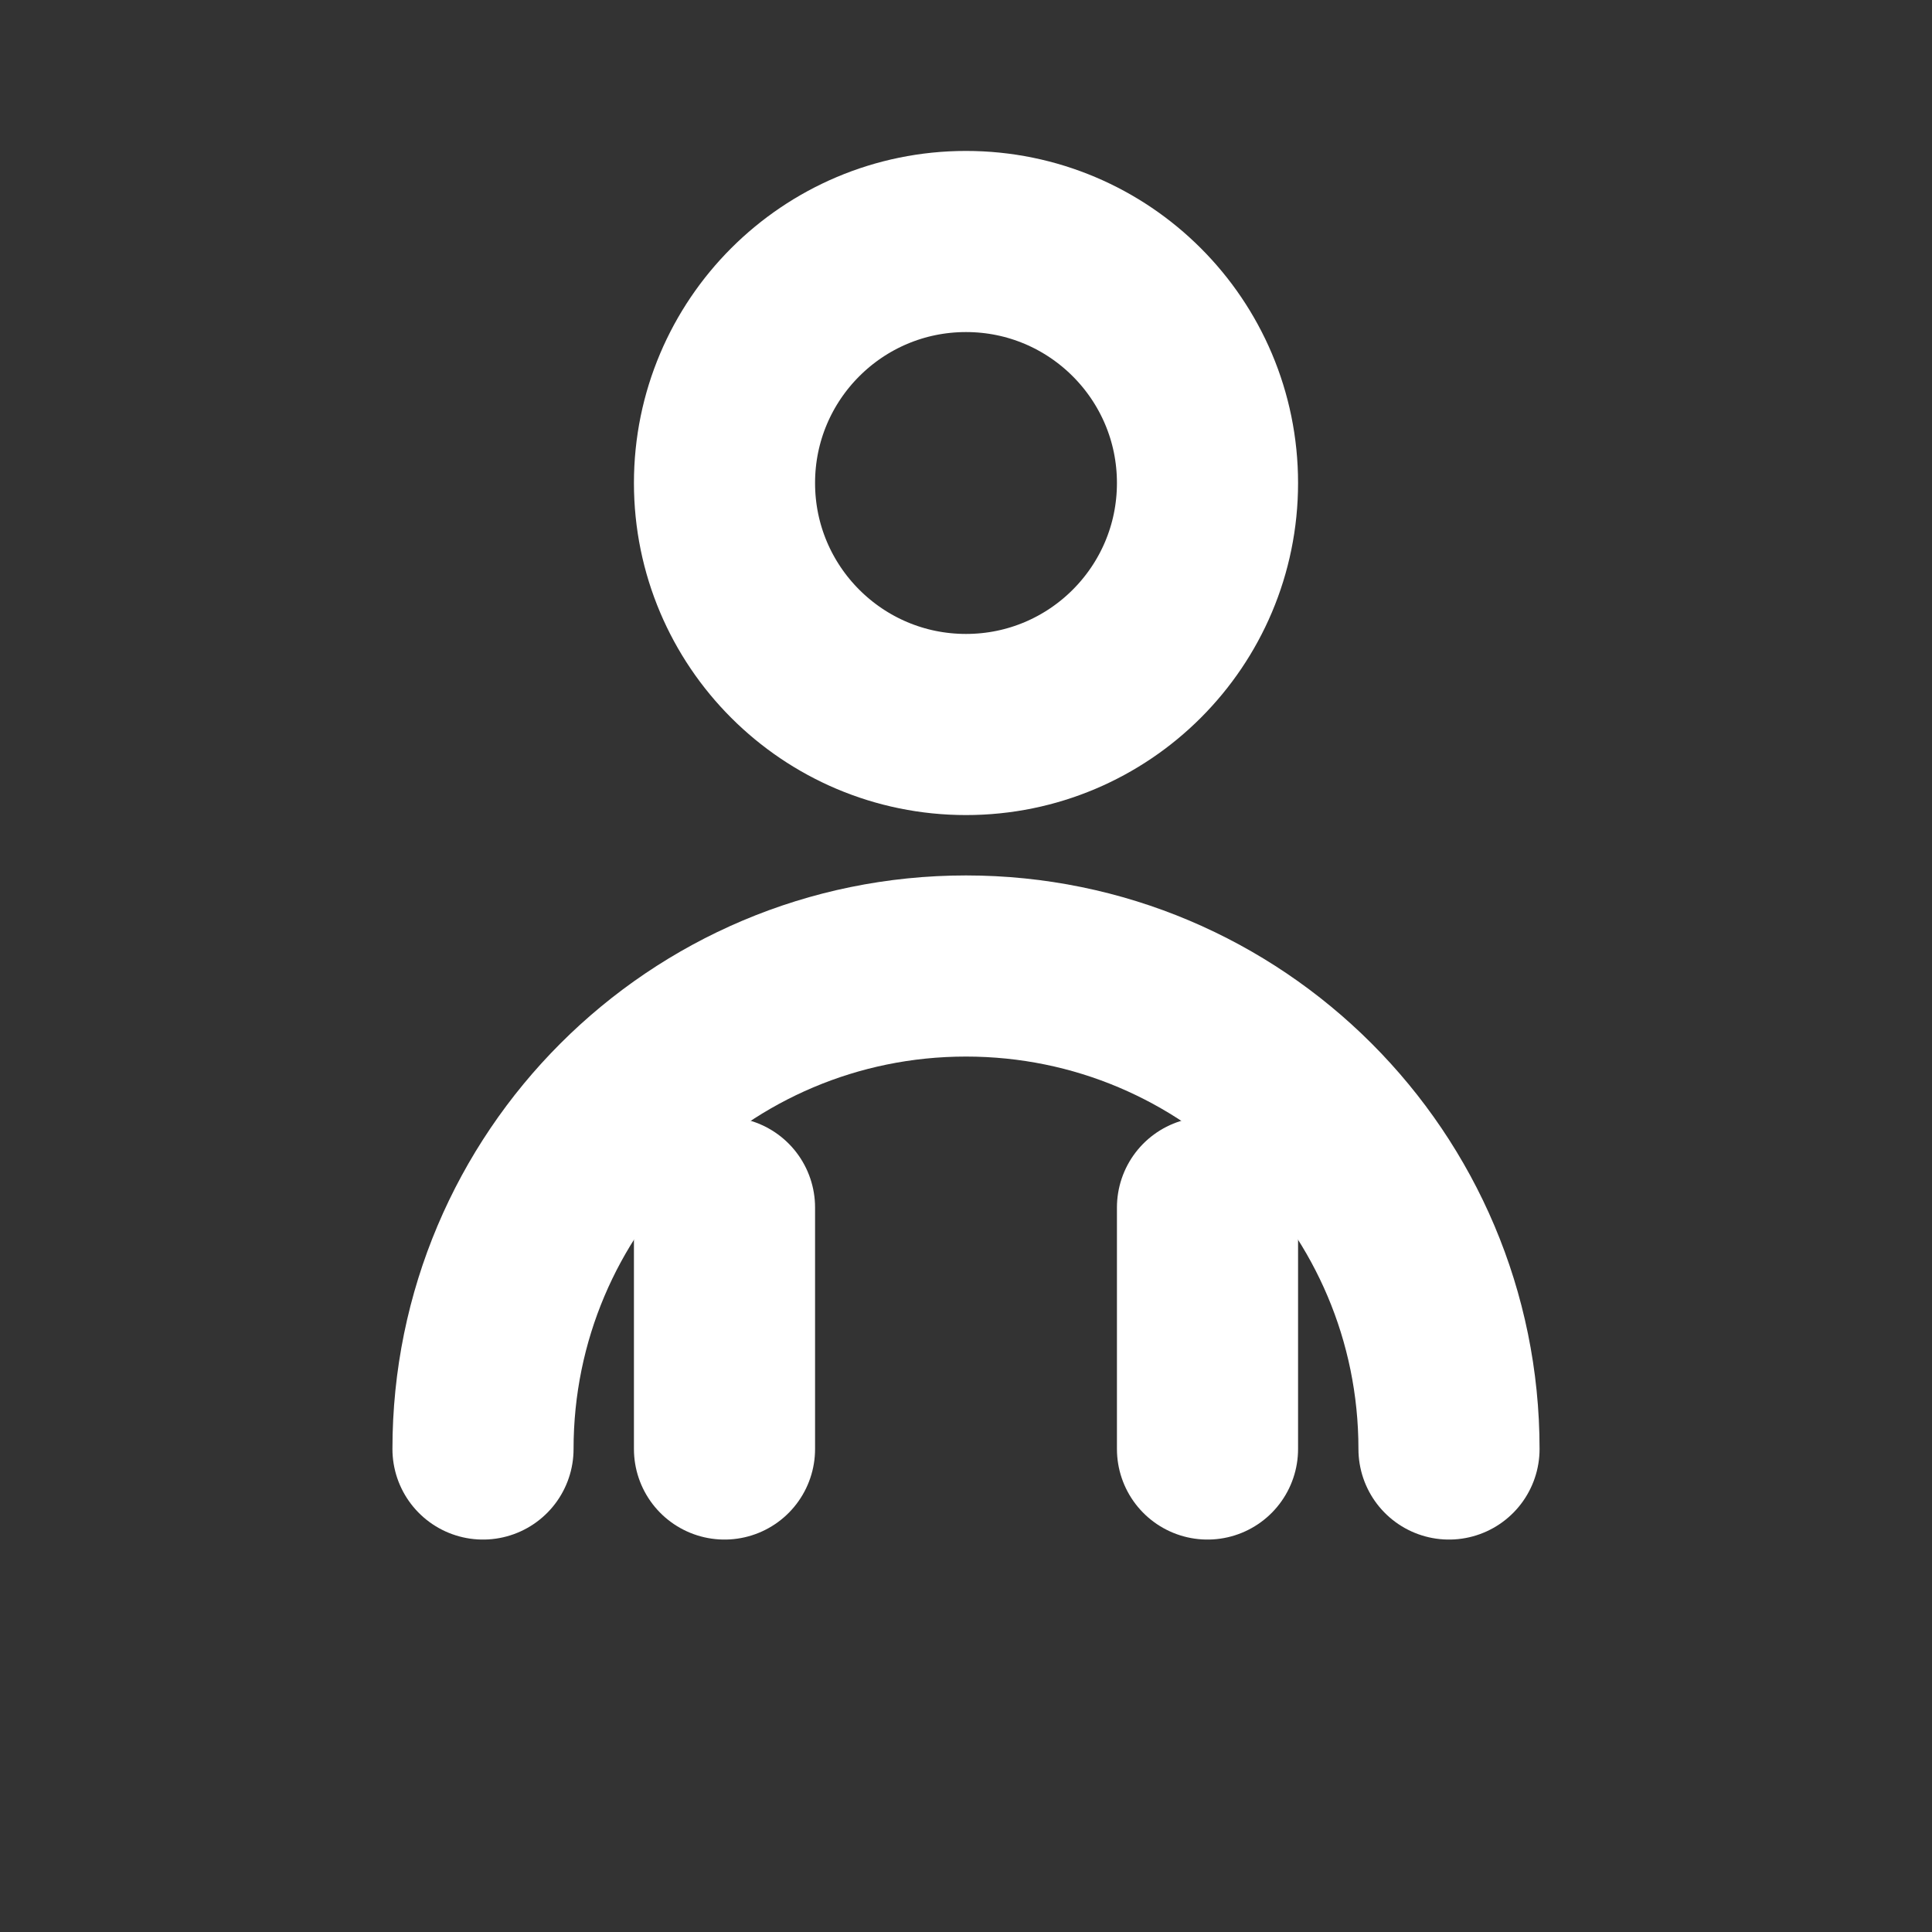 <?xml version="1.0" encoding="UTF-8"?>
<svg width="16" height="16" version="1.1" viewBox="0 0 16 16" xmlns="http://www.w3.org/2000/svg">
    <rect x="0" y="0" width="16" height="16" fill="#333333" stroke="none"/>
    <g fill="none" stroke="#ffffff" stroke-linecap="round" stroke-width="1.5">
        <circle cx="8" cy="4" r="2"/>
        <path d="m4 12c0-2.209 1.791-4 4-4s4 1.791 4 4"/>
        <path d="m6 12v-2"/>
        <path d="m10 12v-2"/>
    </g>
</svg> 
